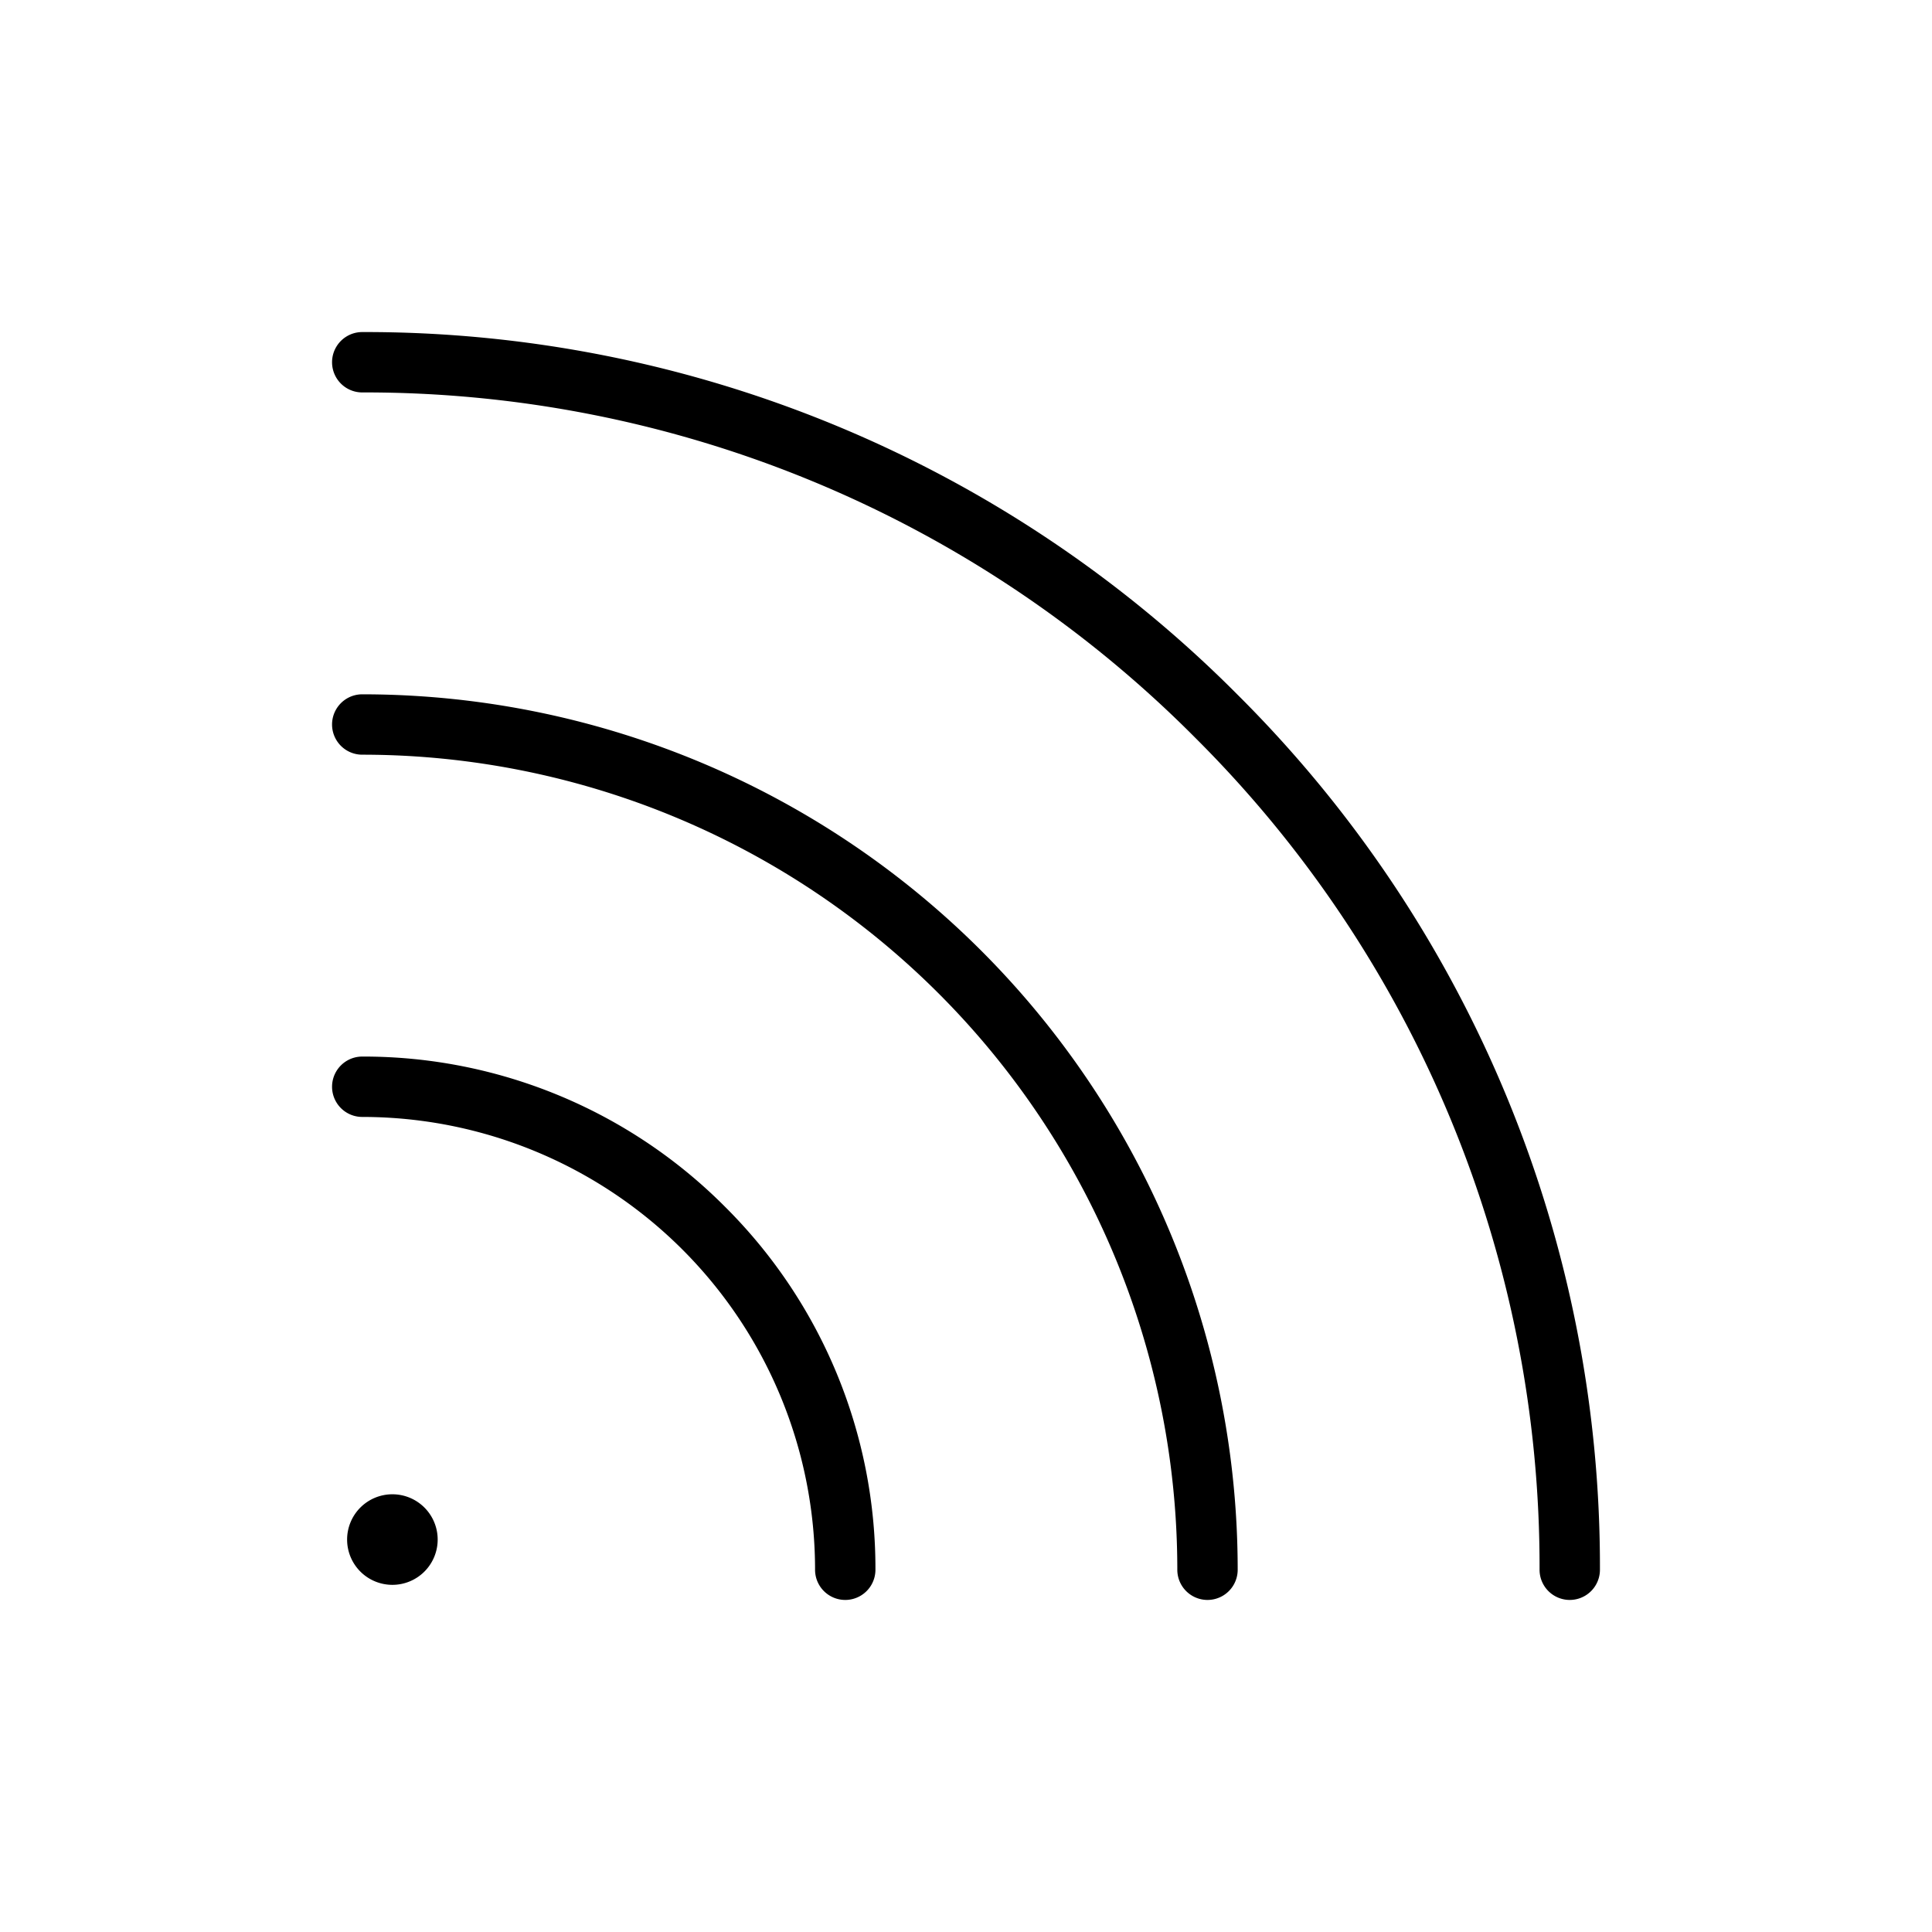 <svg id="Flat" xmlns="http://www.w3.org/2000/svg" viewBox="0 0 256 256">
  <path d="M96.084,159.917A67.556,67.556,0,0,1,116,208a4,4,0,1,1-8,0,60,60,0,0,0-60-60,4,4,0,0,1,0-8A67.557,67.557,0,0,1,96.084,159.917ZM48,92a4,4,0,0,0,0,8,108.001,108.001,0,0,1,108,108,4,4,0,1,0,8,0,116.002,116.002,0,0,0-116-116Zm115.966.035A162.931,162.931,0,0,0,48,44a4,4,0,0,0,0,8A154.979,154.979,0,0,1,158.309,97.691,154.978,154.978,0,0,1,204,208a4,4,0,1,0,8,0A162.927,162.927,0,0,0,163.966,92.035ZM51.994,198a6,6,0,1,0,6,6A6,6,0,0,0,51.994,198Z"/>
</svg>
